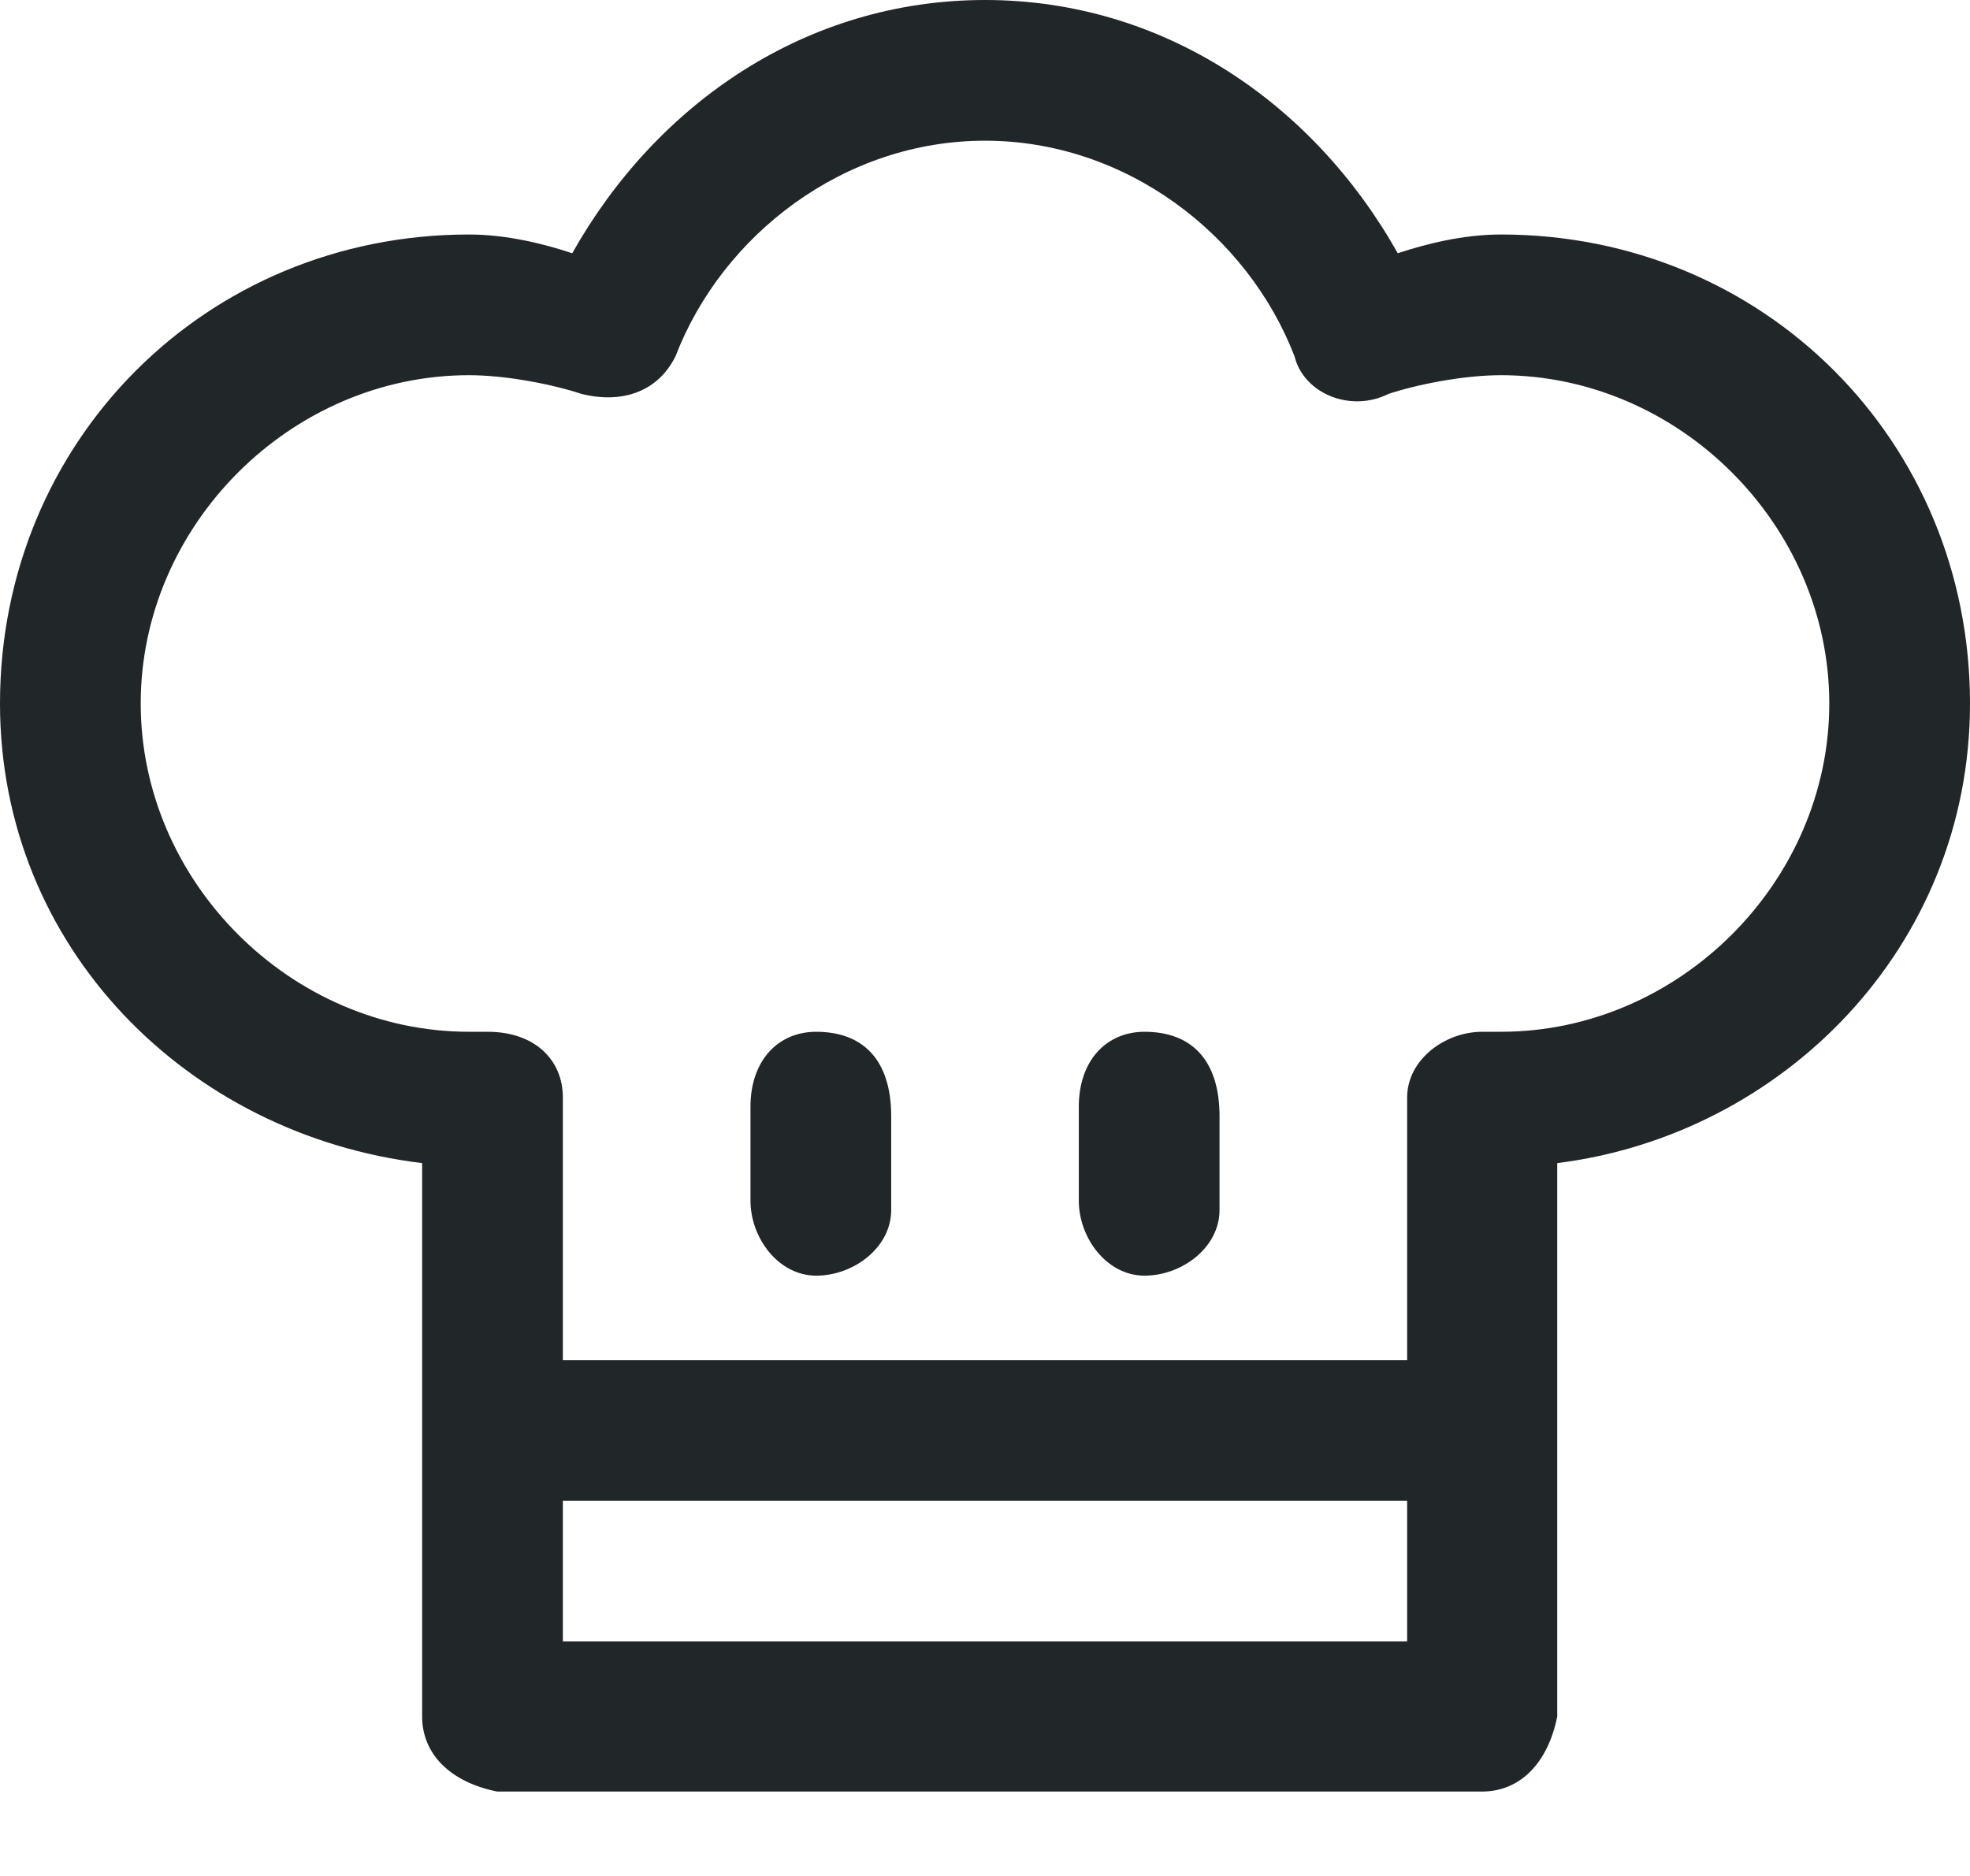 <svg width="21" height="20" viewBox="0 0 21 20" fill="none" xmlns="http://www.w3.org/2000/svg">
<path d="M10.5 0C8.6 0 7 1.1 6.1 2.7C5.8 2.6 5.4 2.5 5 2.5C2.2 2.5 0 4.7 0 7.5C0 10.1 2 12.1 4.5 12.4V18.3C4.5 18.7 4.8 19 5.3 19.1H15.8C16.2 19.1 16.5 18.8 16.6 18.3V12.4C19 12.1 21 10.1 21 7.5C21 4.7 18.8 2.5 16 2.5C15.6 2.5 15.2 2.6 14.9 2.7C14 1.1 12.4 0 10.5 0ZM10.5 1.5C12 1.5 13.3 2.5 13.8 3.8C13.9 4.2 14.4 4.4 14.8 4.2C15.1 4.1 15.6 4 16 4C17.9 4 19.5 5.6 19.5 7.5C19.5 9.4 17.9 11 16 11C16 11 15.9 11 15.8 11C15.4 11 15 11.3 15 11.7V14.5H6V11.7C6 11.3 5.7 11 5.2 11C5.1 11 5 11 5 11C3.1 11 1.5 9.4 1.5 7.5C1.5 5.6 3.1 4 5 4C5.4 4 5.9 4.1 6.2 4.2C6.6 4.3 7 4.2 7.2 3.8C7.7 2.5 9 1.5 10.5 1.5ZM8.7 11C8.3 11 8 11.3 8 11.8V12.8C8 13.2 8.3 13.6 8.7 13.6C9.1 13.6 9.5 13.3 9.5 12.9V11.9C9.5 11.3 9.2 11 8.7 11C8.8 11 8.7 11 8.7 11ZM12.2 11C11.8 11 11.5 11.3 11.5 11.8V12.8C11.5 13.2 11.8 13.6 12.2 13.6C12.6 13.6 13 13.3 13 12.9V11.9C13 11.3 12.7 11 12.2 11C12.3 11 12.2 11 12.2 11ZM6 16H15V17.5H6V16Z" fill="#212629"/>
</svg>
